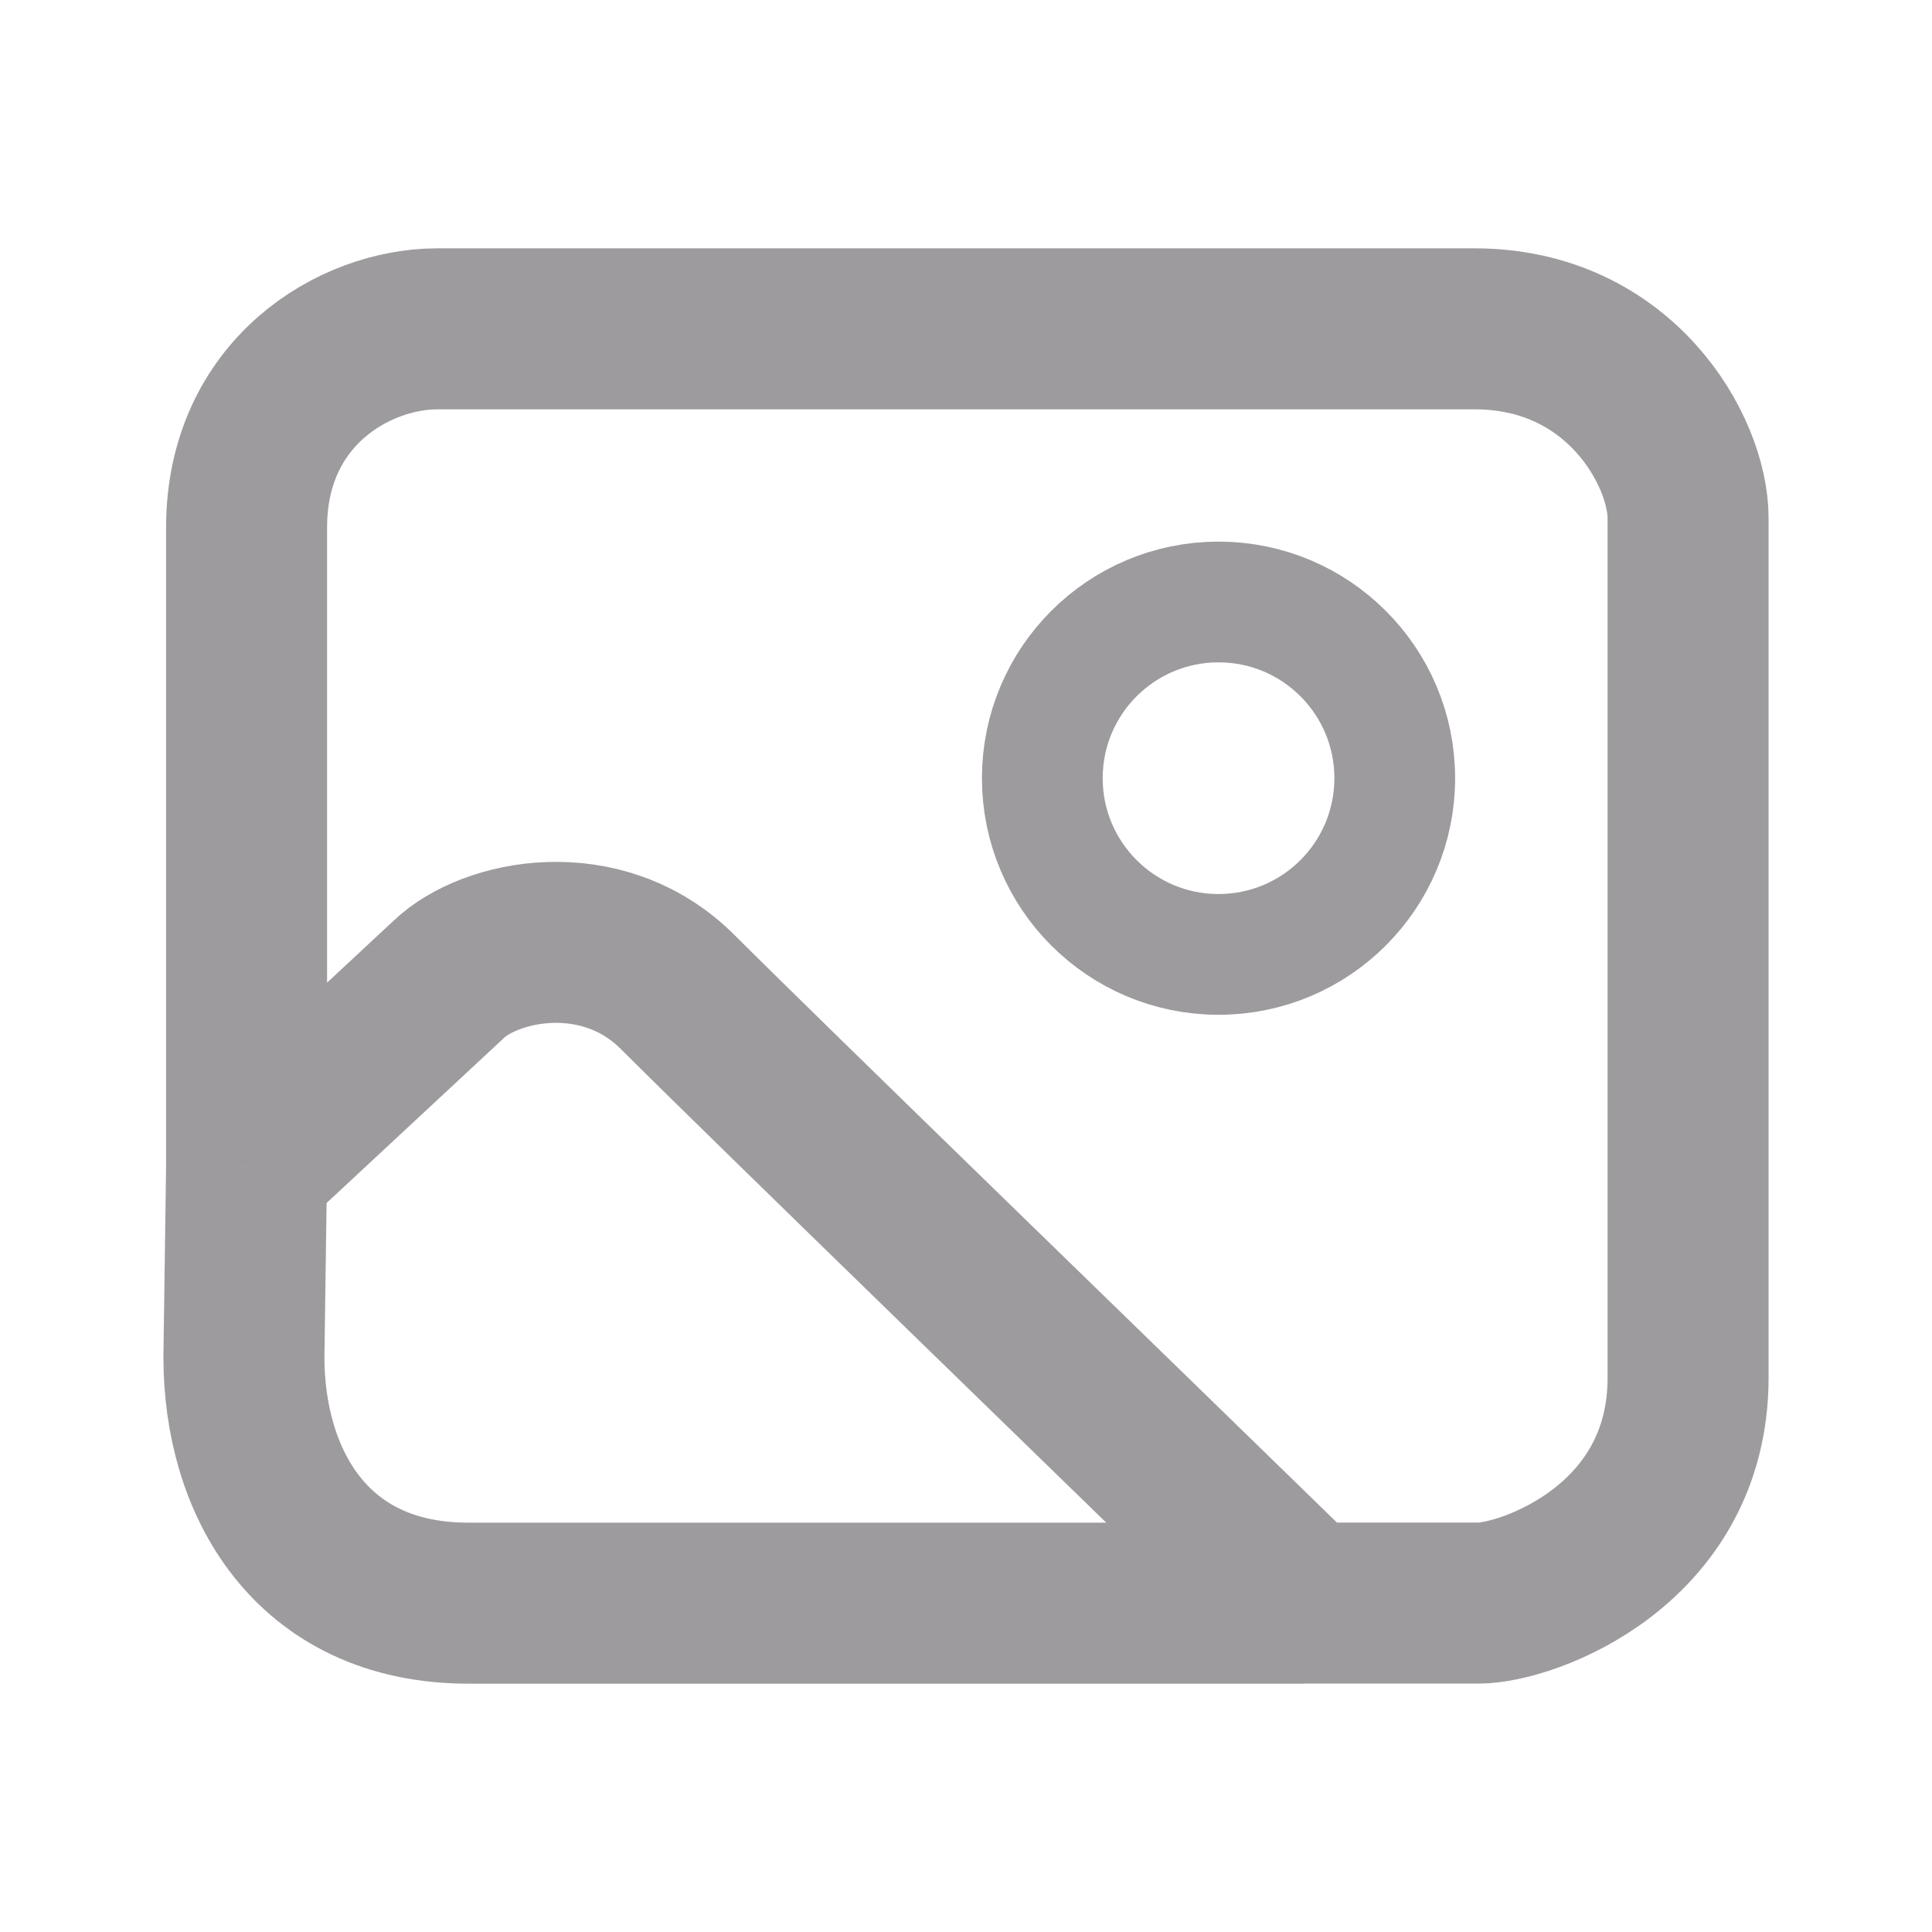 <svg width="24" height="24" fill="none" xmlns="http://www.w3.org/2000/svg"><g stroke="#9D9B9E"><path d="M3.063 14.503V6.555c0-1.682 1.343-2.47 2.368-2.47H18.32c1.799 0 2.65 1.513 2.65 2.352v10.677c0 2.087-1.998 2.8-2.602 2.8h-2.165m-13.14-5.41L3.03 16.86c0 1.541.825 3.055 2.788 3.055h10.385m-13.14-5.412 2.504-2.33c.513-.501 1.91-.791 2.853.152 1.128 1.127 5.665 5.524 7.783 7.59" stroke-width="2"/><circle cx="15.137" cy="9.667" r="2.189" stroke-width="1.5"/></g></svg>